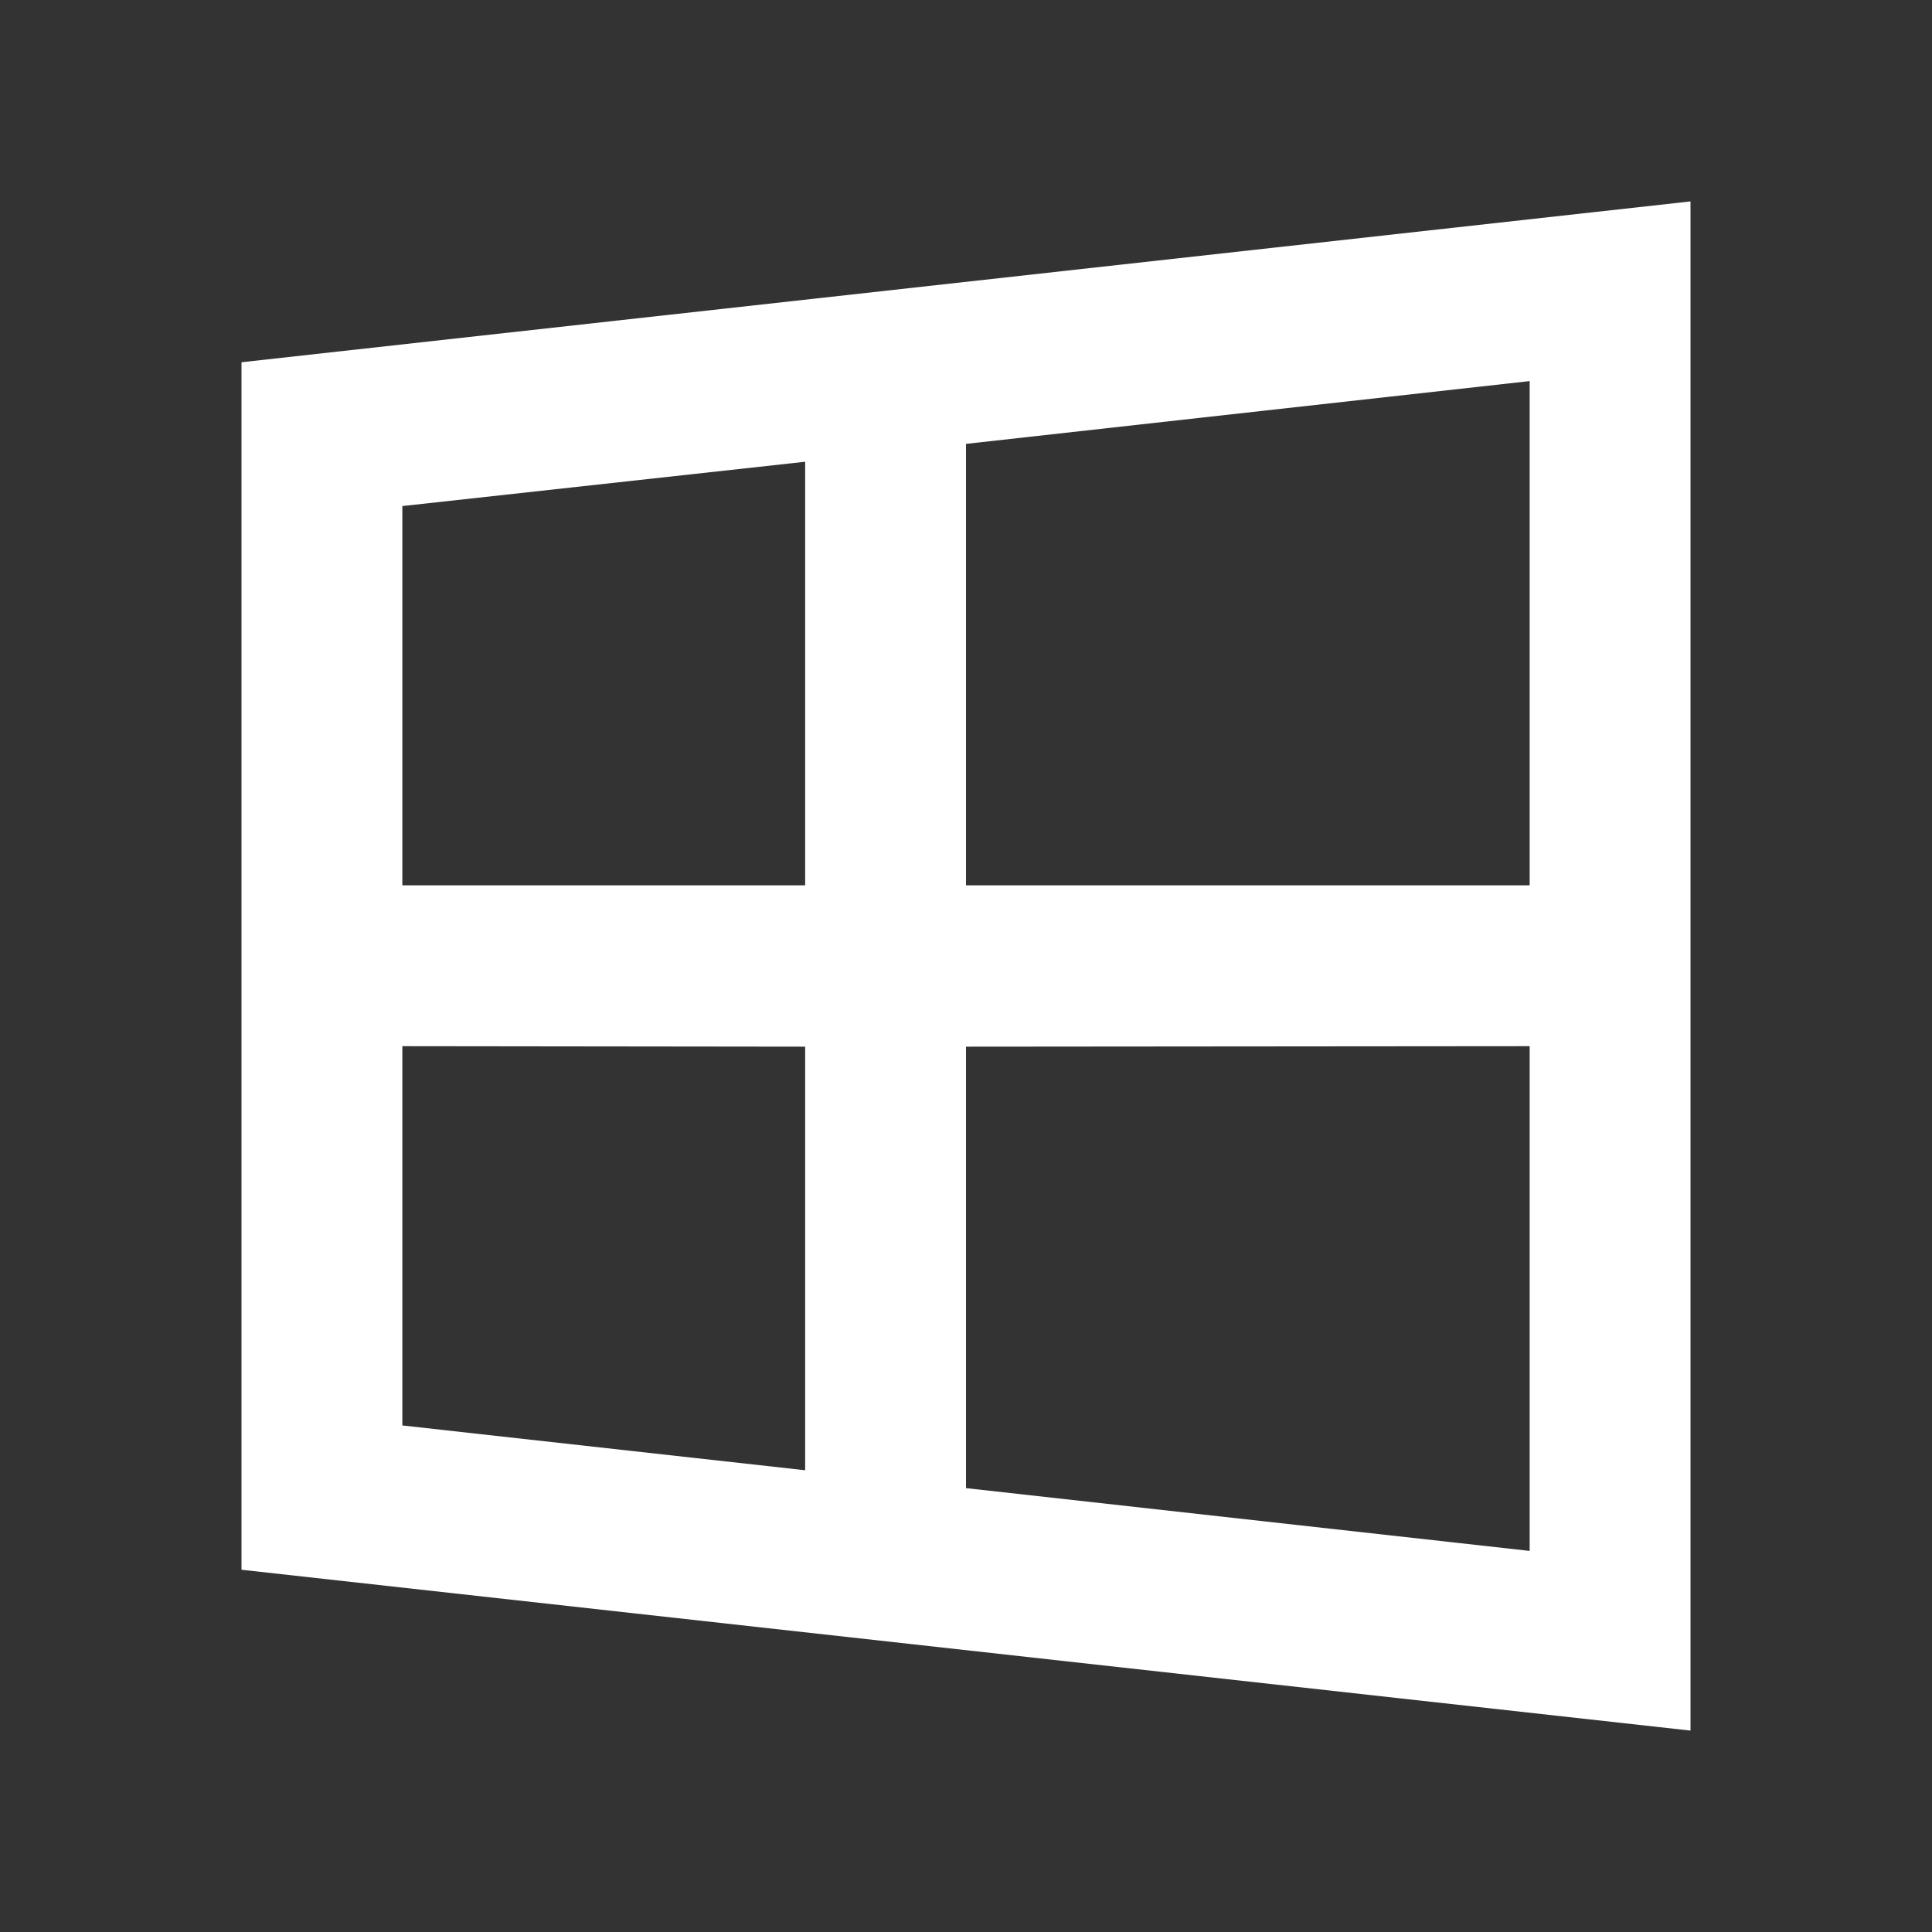<?xml version="1.0" encoding="UTF-8"?>
<svg xmlns="http://www.w3.org/2000/svg" xmlns:xlink="http://www.w3.org/1999/xlink" width="16" height="16" viewBox="0 0 16 16" version="1.1">
<rect x="0" y="0" width="16" height="16" fill="#333333" stroke="none"/>
<g id="surface1">
<path style=" stroke:none;fill-rule:nonzero;fill:rgb(100%,100%,100%);fill-opacity:1;" d="M 14 1.668 L 14 14.332 L 2 13 L 2 3 Z M 12.668 8.664 L 8 8.668 L 8 12.324 L 12.668 12.844 Z M 3.332 11.805 L 6.668 12.176 L 6.668 8.668 L 3.332 8.664 Z M 12.668 7.332 L 12.668 3.156 L 8 3.676 L 8 7.332 Z M 6.668 3.824 L 3.332 4.191 L 3.332 7.332 L 6.668 7.332 Z M 6.668 3.824 "/>
</g>
</svg>
